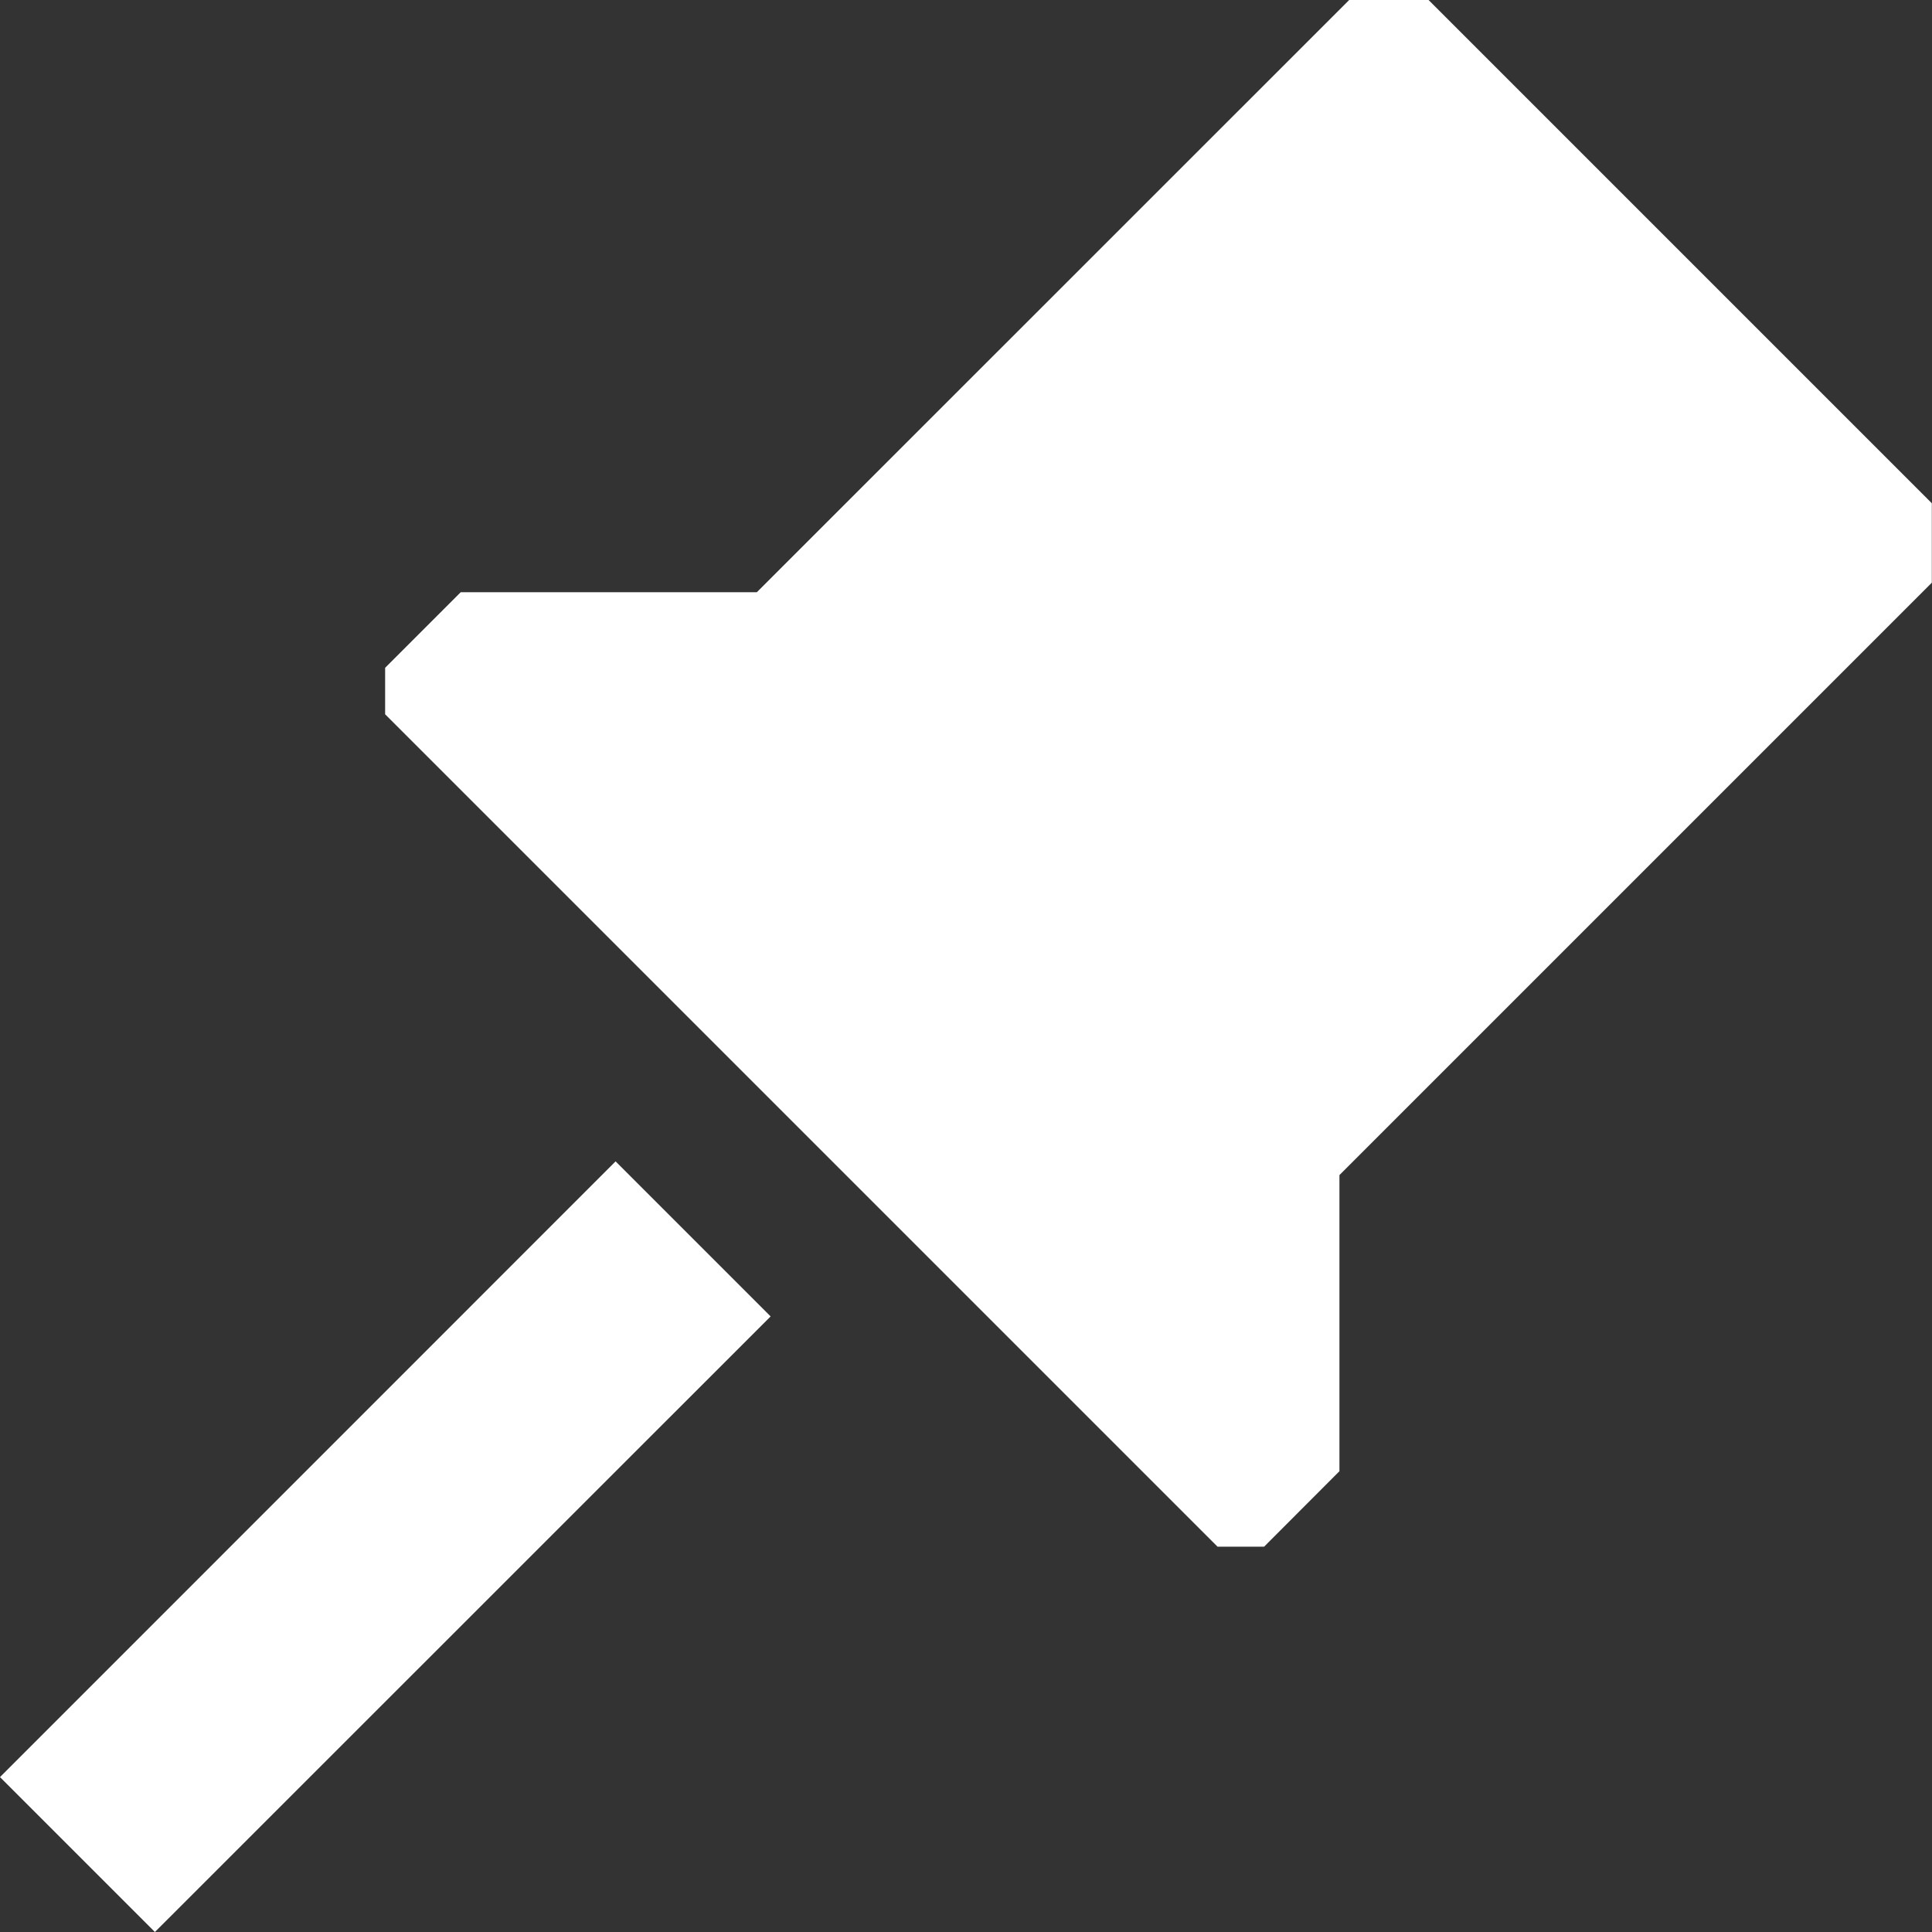 <svg xmlns="http://www.w3.org/2000/svg" xmlns:svg="http://www.w3.org/2000/svg" id="svg5" width="60.472" height="60.472" version="1.1" viewBox="0 0 16 16" xml:space="preserve"><rect x="0" y="0" width="16" height="16" fill="#333333" stroke="none"/><g id="layer2" transform="translate(-4.439446e-5,3.0446178e-5)"><path class="UnoptimicedTransforms" style="fill:#fff;fill-opacity:1;stroke:#fff;stroke-width:.265px;stroke-linecap:butt;stroke-linejoin:miter;stroke-opacity:1" id="path234" d="m 12.435,-0.529 3.969,3.969 V 3.969 l -4.763,4.763 V 11.113 L 11.113,11.642 H 10.848 L 4.233,5.027 V 4.763 L 4.763,4.233 h 2.381 l 4.763,-4.762 z" transform="matrix(1.03,0,0,1.03,-1.034,0.681)"/><path style="fill:#fff;fill-opacity:1;stroke:#fff;stroke-width:.273px;stroke-linecap:butt;stroke-linejoin:miter;stroke-opacity:1" id="path1157" d="M 5.098,9.811 6.189,10.902 1.283,15.807 0.193,14.717 Z"/></g></svg>